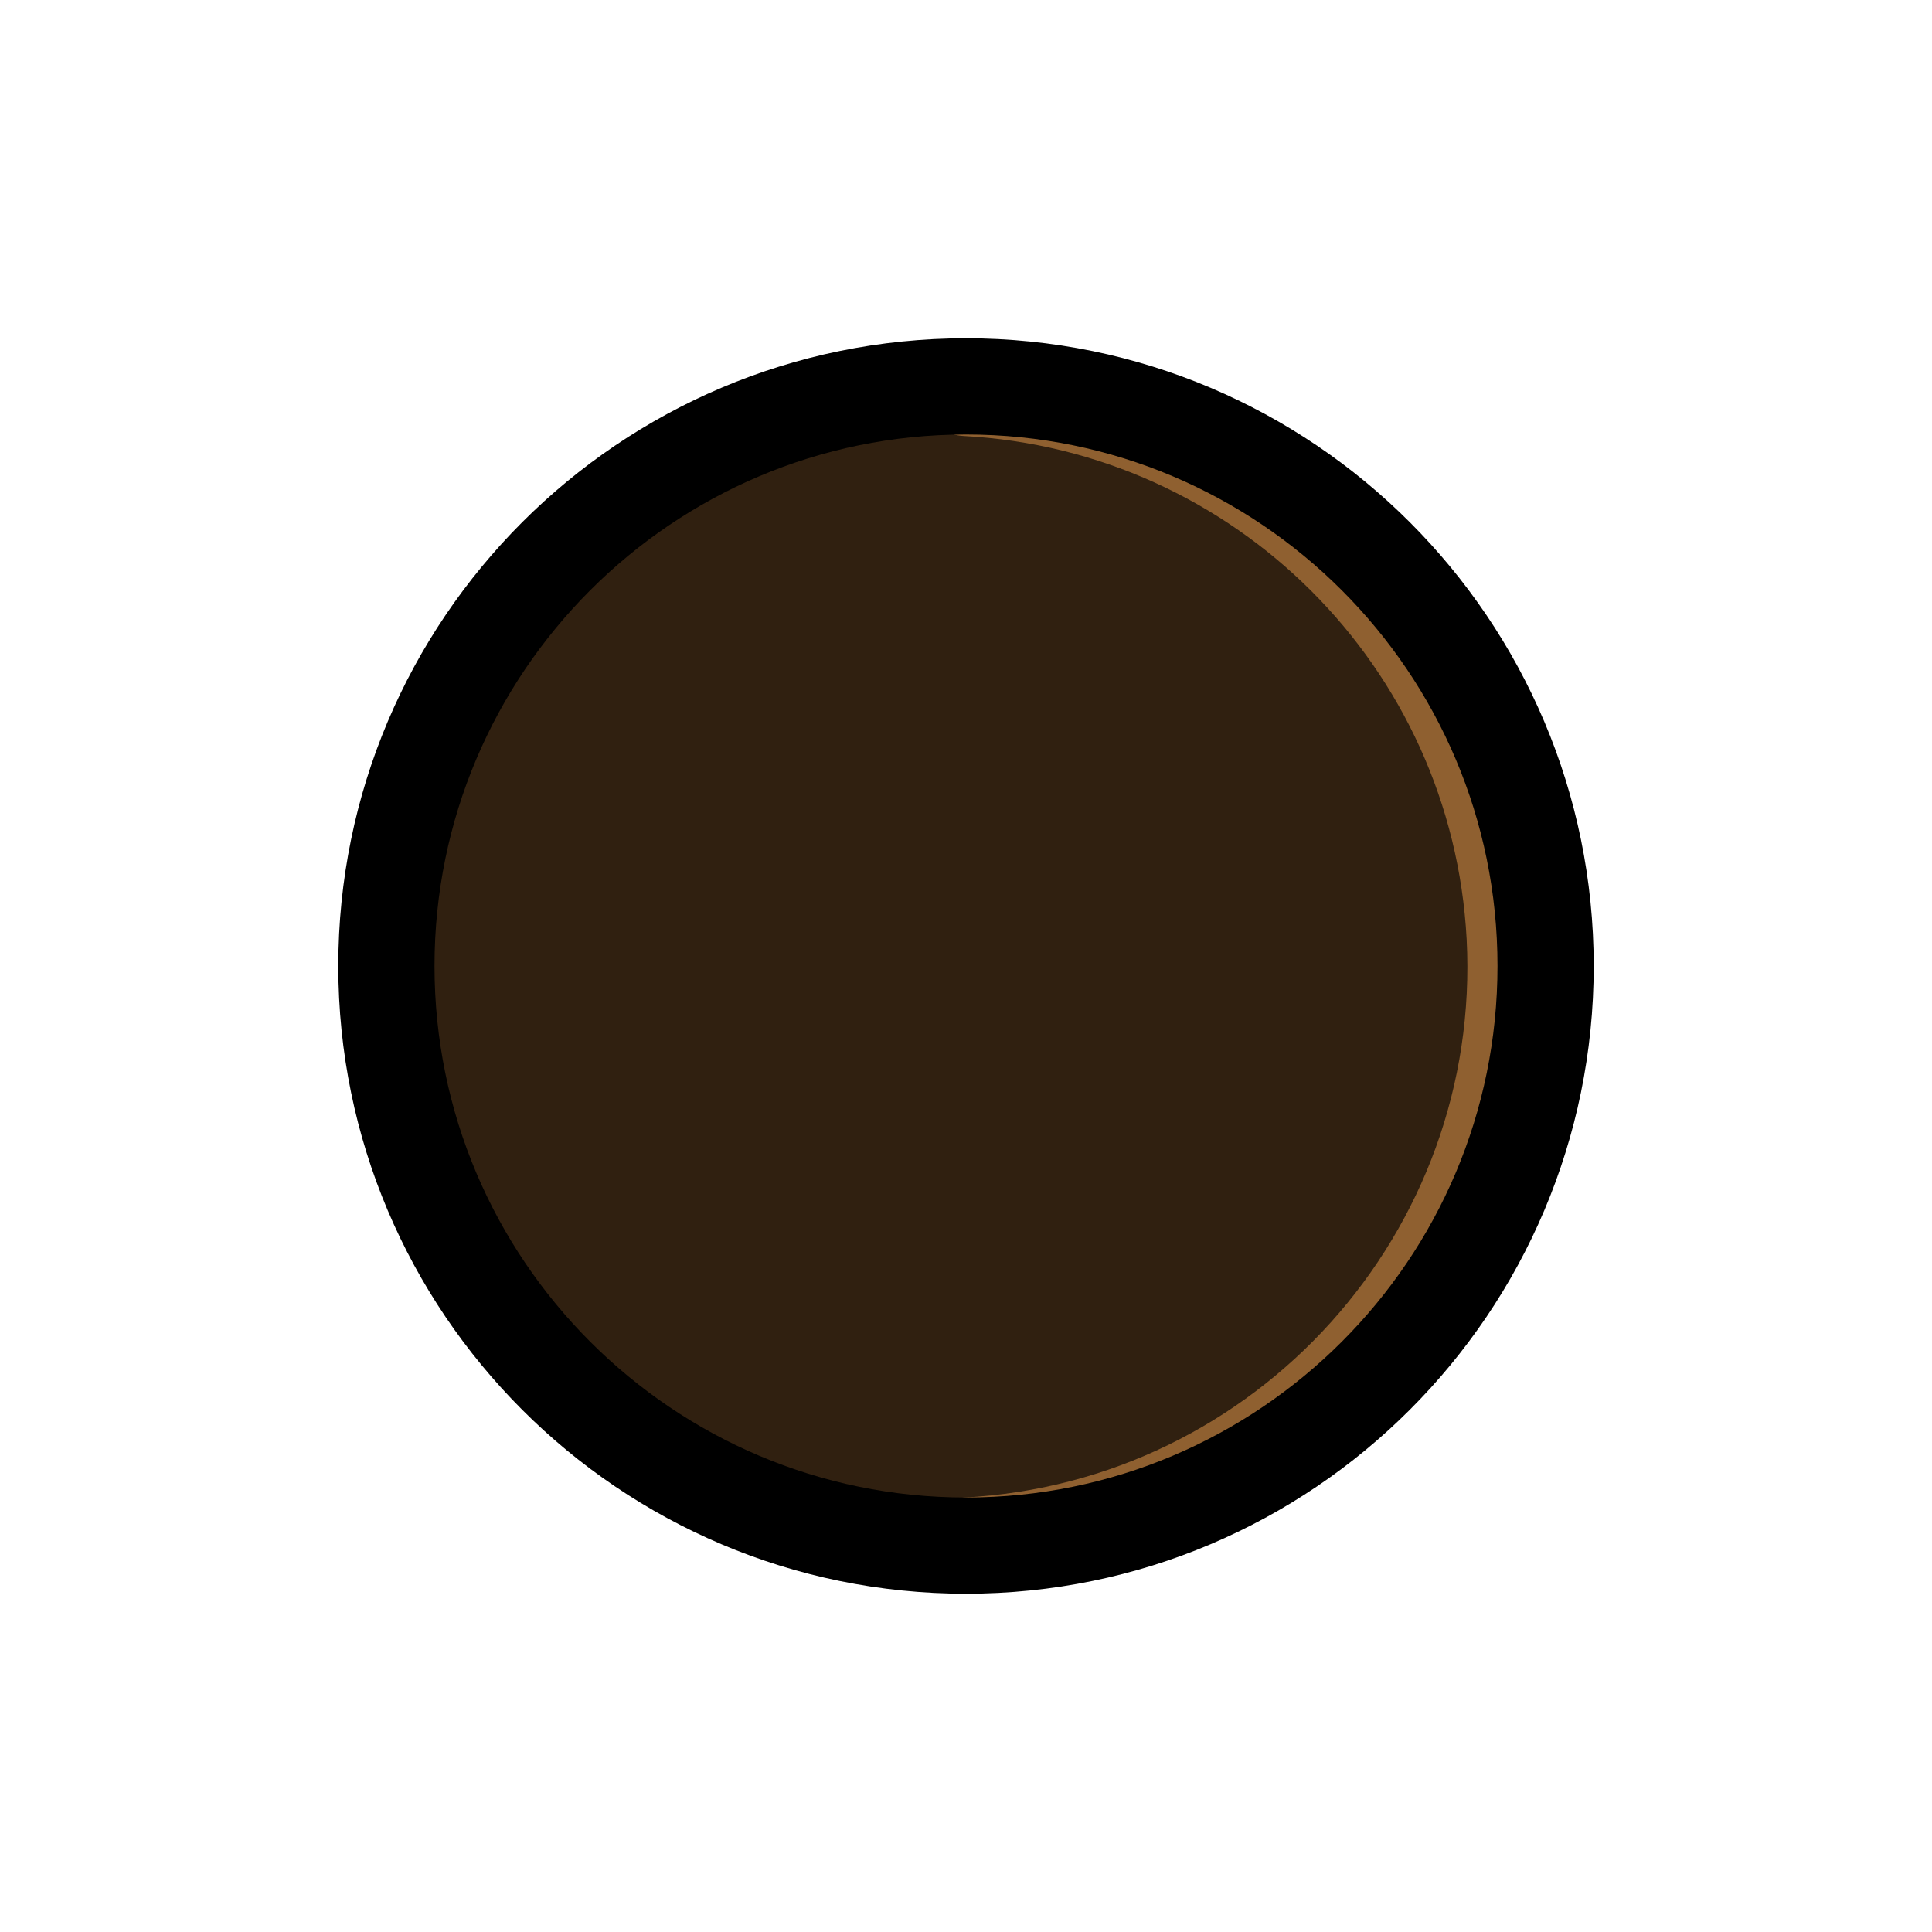 <?xml version="1.0" encoding="UTF-8"?>
<svg xmlns="http://www.w3.org/2000/svg" xmlns:xlink="http://www.w3.org/1999/xlink" width="10pt" height="10pt" viewBox="0 0 10 10" version="1.1">
<g id="black-small-stone">
<path style=" stroke:none;fill-rule:nonzero;fill:rgb(18.75%,12.5%,6.25%);fill-opacity:1;" d="M 8 5 C 8 3.344 6.656 2 5 2 C 3.344 2 2 3.344 2 5 C 2 6.656 3.344 8 5 8 C 6.656 8 8 6.656 8 5 Z M 8 5 "/>
<path style="fill:none;stroke-width:0.498;stroke-linecap:round;stroke-linejoin:round;stroke:rgb(56.25%,37.5%,18.75%);stroke-opacity:1;stroke-miterlimit:10;" d="M 5 2 C 6.656 2.086 7.926 3.5 7.84 5.152 C 7.758 6.688 6.531 7.91 5 7.992 " transform="matrix(1,0,0,-1,0,10)"/>
<path style="fill:none;stroke-width:0.498;stroke-linecap:round;stroke-linejoin:round;stroke:rgb(0%,0%,0%);stroke-opacity:1;stroke-miterlimit:10;" d="M 8 5 C 8 6.656 6.656 8 5 8 C 3.344 8 2 6.656 2 5 C 2 3.344 3.344 2 5 2 C 6.656 2 8 3.344 8 5 Z M 8 5 " transform="matrix(1,0,0,-1,0,10)"/>
</g>
</svg>
